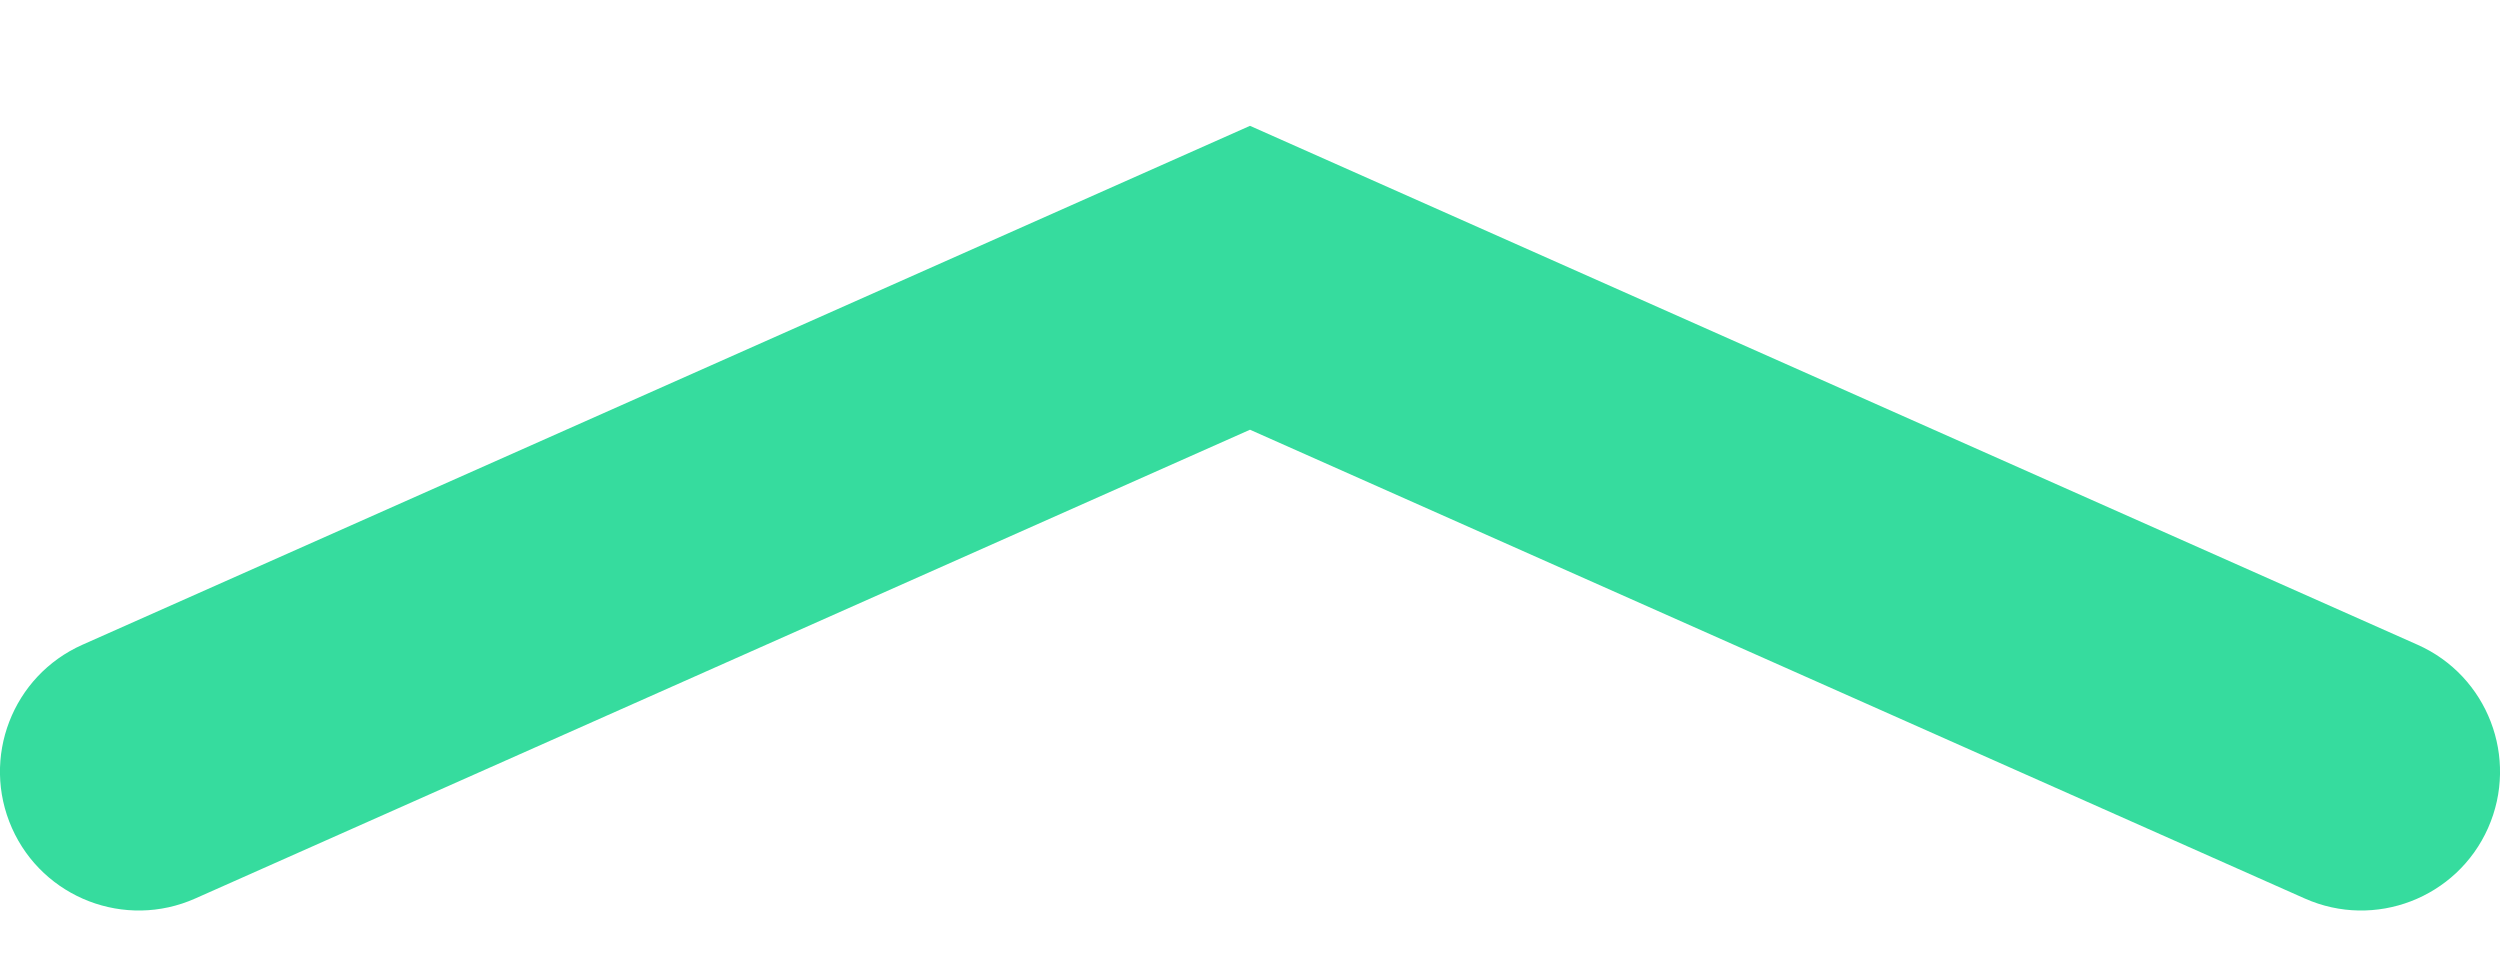 <svg xmlns="http://www.w3.org/2000/svg" xmlns:xlink="http://www.w3.org/1999/xlink" width="18" height="7" version="1.1" viewBox="0 0 18 7"><title>Mask</title><desc>Created with Sketch.</desc><defs><path id="path-1" d="M16.594,6.469 C17.099,6.694 17.69,6.466 17.914,5.962 C18.138,5.457 17.911,4.866 17.406,4.642 L9,0.906 L0.594,4.642 C0.089,4.866 -0.138,5.457 0.086,5.962 C0.31,6.466 0.901,6.694 1.406,6.469 L9,3.094 L16.594,6.469 Z"/></defs><g id="Mobile" fill="none" fill-rule="evenodd" stroke="none" stroke-width="1"><g id="BACK-UP-MNEMONIC-PHRASE" transform="translate(-179, -677)"><g id="color/green" transform="translate(179, 677)"><mask id="mask-2" fill="#fff"><use xlink:href="#path-1"/></mask><use id="Mask" fill="#36DC9E" fill-rule="nonzero" xlink:href="#path-1"/></g></g></g></svg>